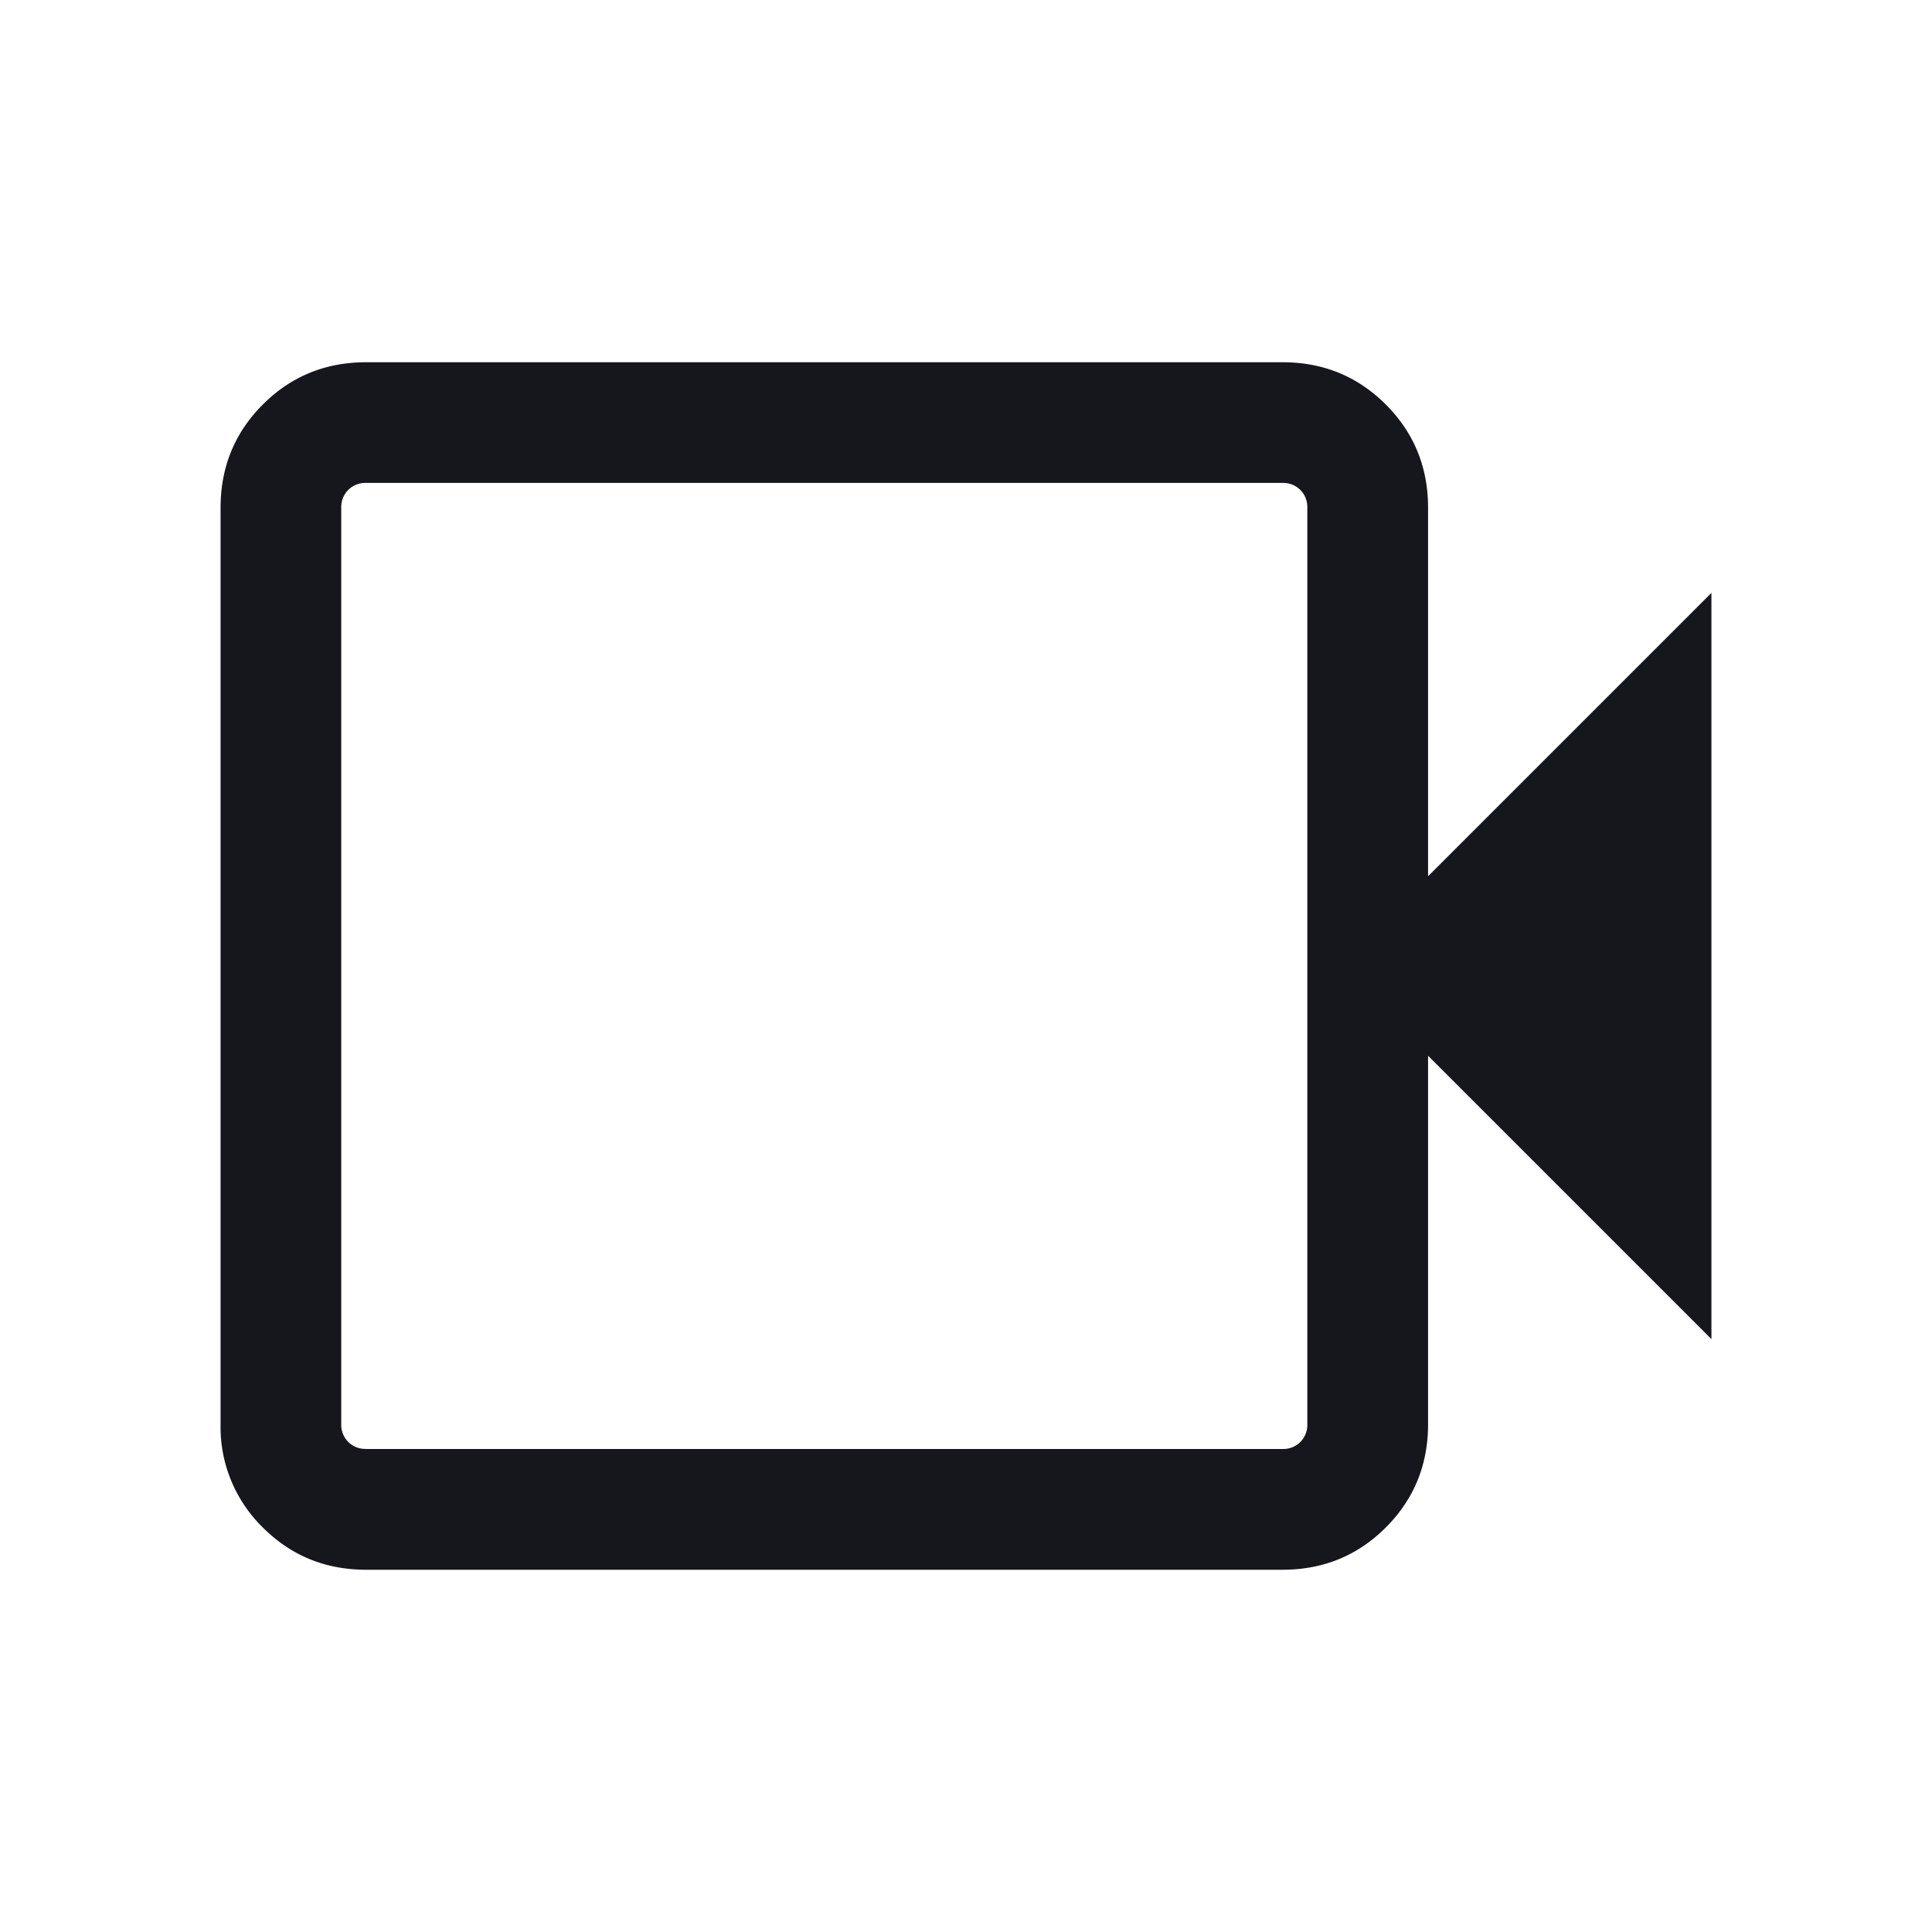 <svg width="24" height="24" viewBox="0 0 24 24" xmlns="http://www.w3.org/2000/svg">
    <path d="M4.548 19.5c-.505 0-.933-.175-1.283-.525a1.745 1.745 0 0 1-.525-1.283V6.308c0-.505.175-.933.525-1.283.35-.35.778-.525 1.283-.525h11.384c.505 0 .933.175 1.283.525.35.35.525.778.525 1.283v4.577l3.52-3.52v9.27l-3.52-3.52v4.577c0 .505-.175.933-.525 1.283-.35.35-.778.525-1.283.525H4.548zm0-1.5h11.384a.3.3 0 0 0 .221-.087.3.3 0 0 0 .087-.22V6.307a.3.3 0 0 0-.087-.221.3.3 0 0 0-.22-.087H4.547a.3.3 0 0 0-.221.087.3.3 0 0 0-.087.22v11.385a.3.3 0 0 0 .087.221.3.3 0 0 0 .22.087zm-.27 0V6v12z" fill="#16171D" fill-rule="evenodd"/>
</svg>
